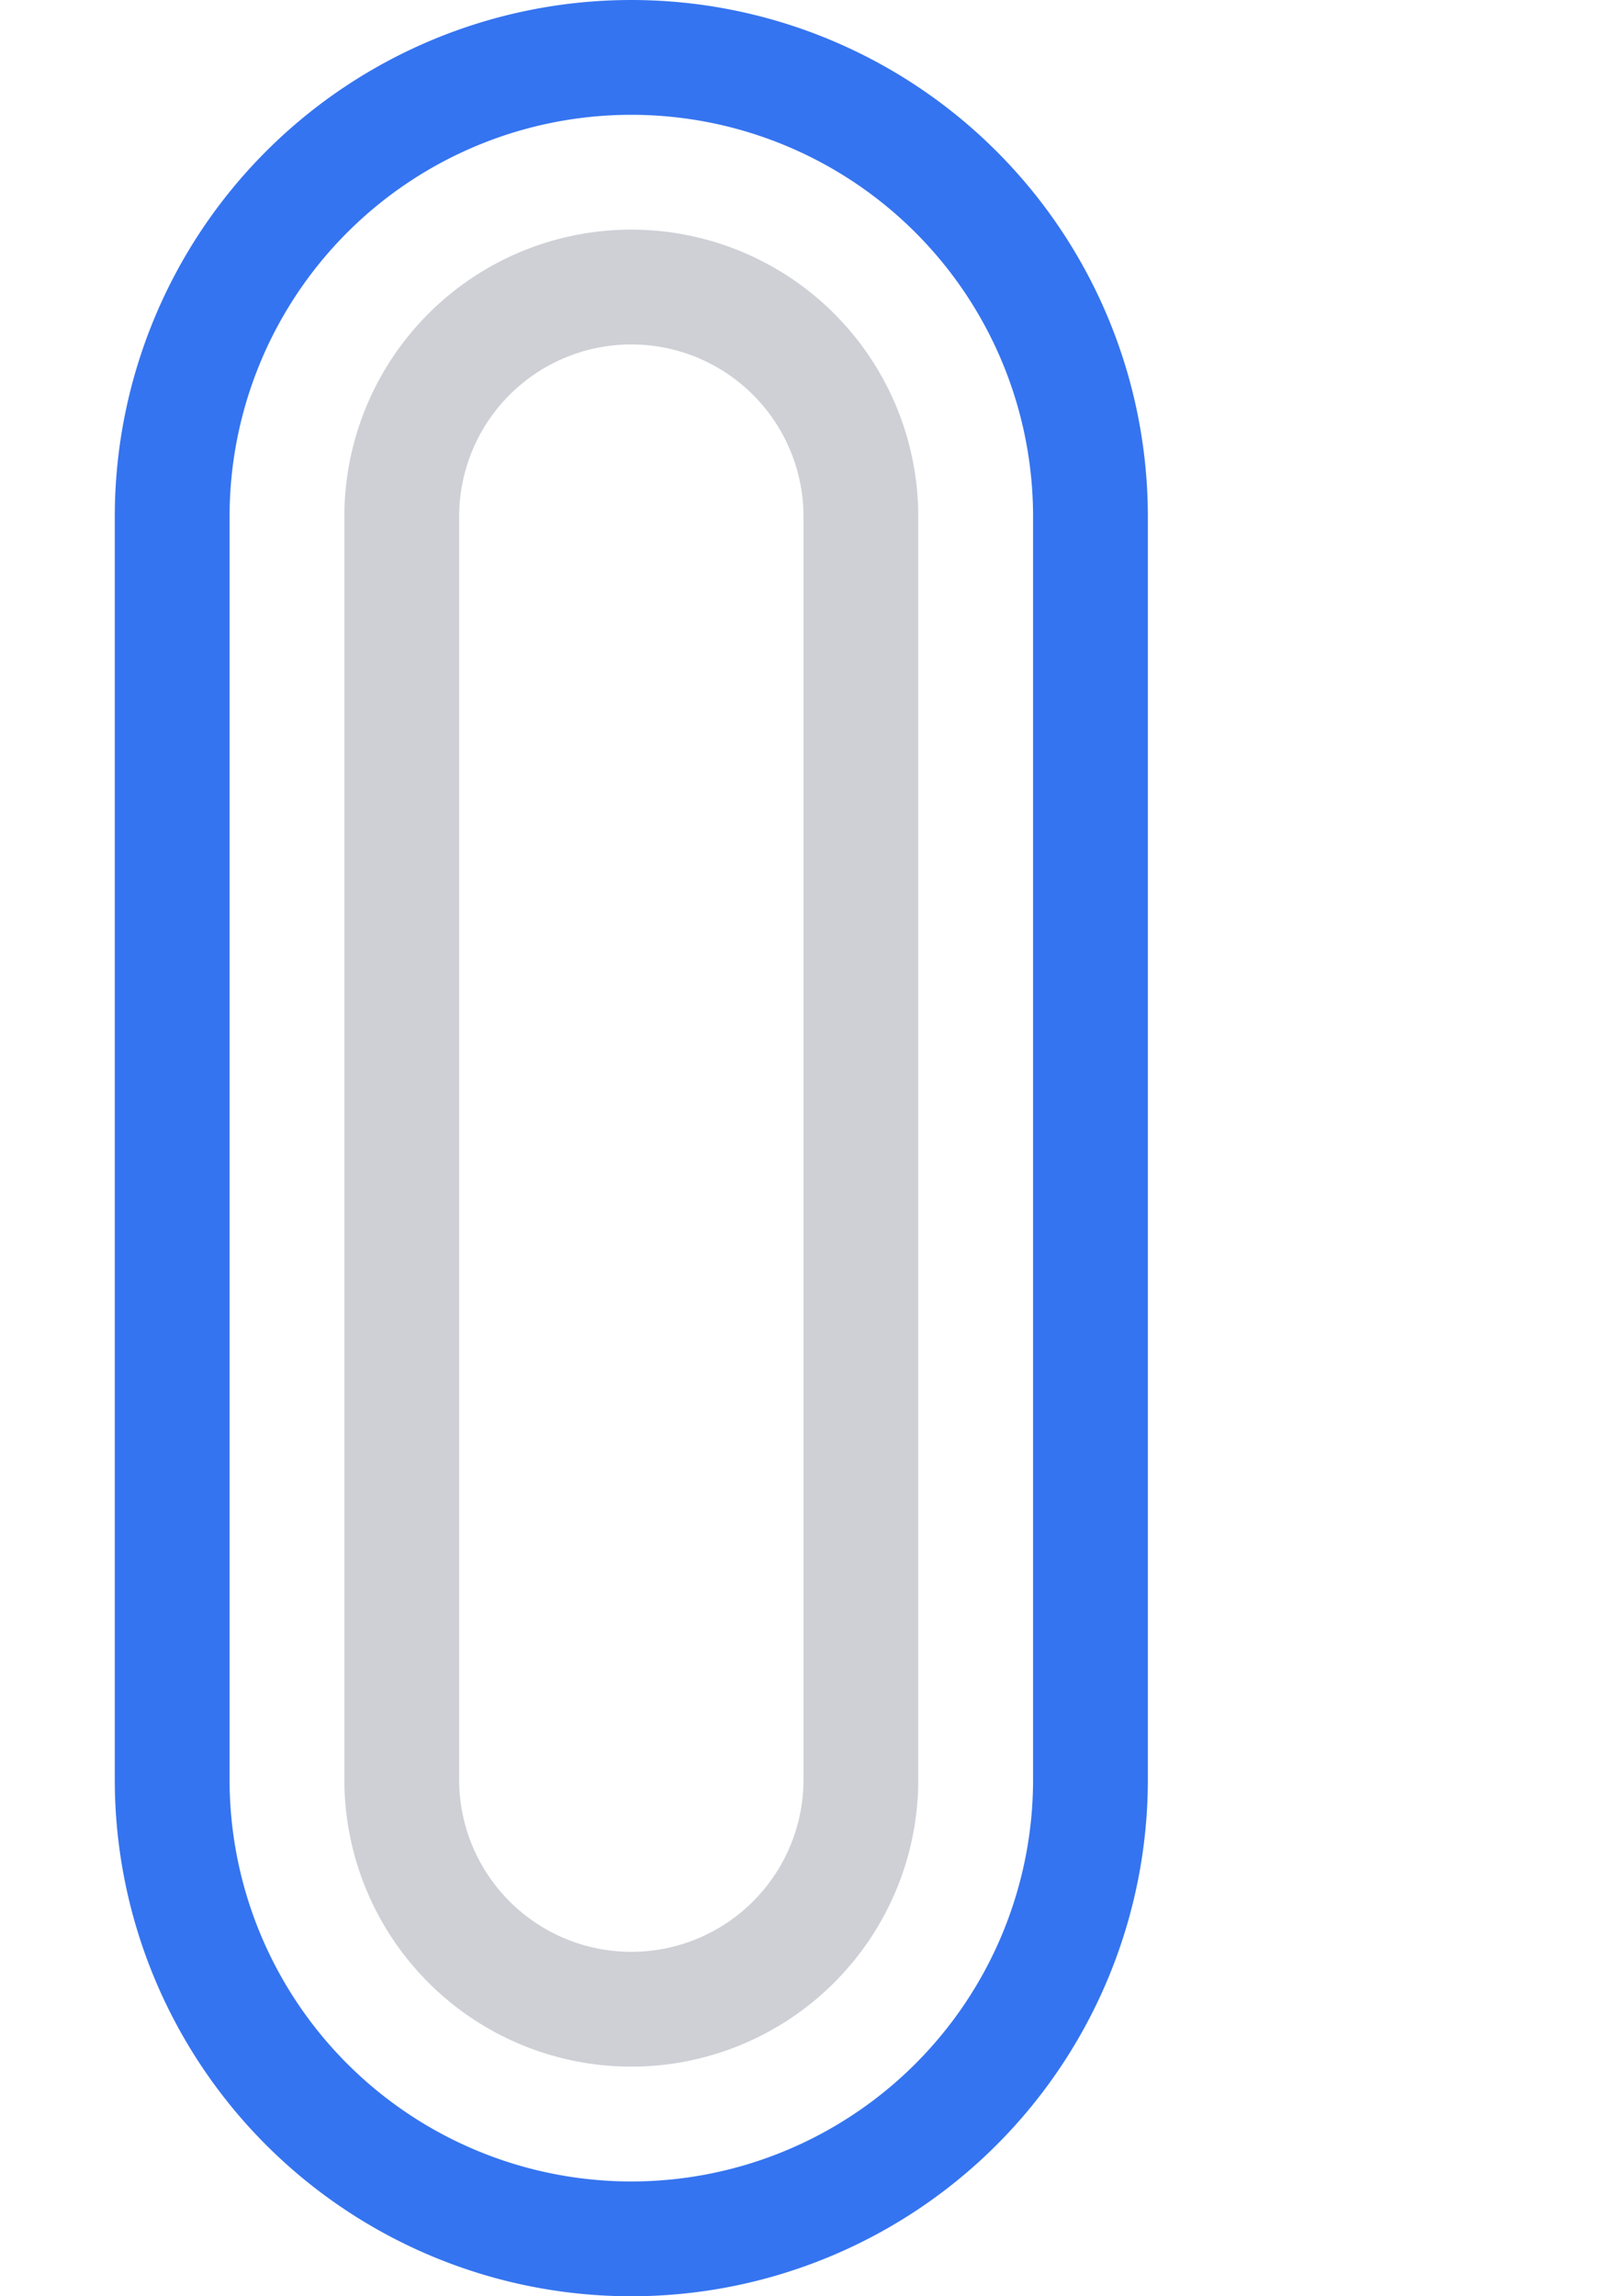 <svg width="14" height="20" viewBox="0 0 14 20" fill="none" xmlns="http://www.w3.org/2000/svg"><g clip-path="url(#clip0_7818_3619)" fill-rule="evenodd" clip-rule="evenodd"><path d="M5.5 0A4.5 4.5 0 001 4.5v11a4.5 4.5 0 109 0v-11A4.5 4.5 0 005.5 0zm0 1A3.5 3.5 0 002 4.5v11a3.5 3.5 0 107 0v-11A3.5 3.5 0 005.5 1z" fill="#3574F0"/><path d="M5.5 2A2.5 2.5 0 003 4.5v11a2.5 2.5 0 005 0v-11A2.5 2.5 0 005.5 2zm0 1A1.5 1.5 0 004 4.5v11a1.5 1.5 0 003 0v-11A1.5 1.5 0 005.5 3z" fill="#CED0D6"/></g><defs><clipPath id="clip0_7818_3619"><path fill="#fff" d="M0 0h14v20H0z"/></clipPath></defs></svg>
